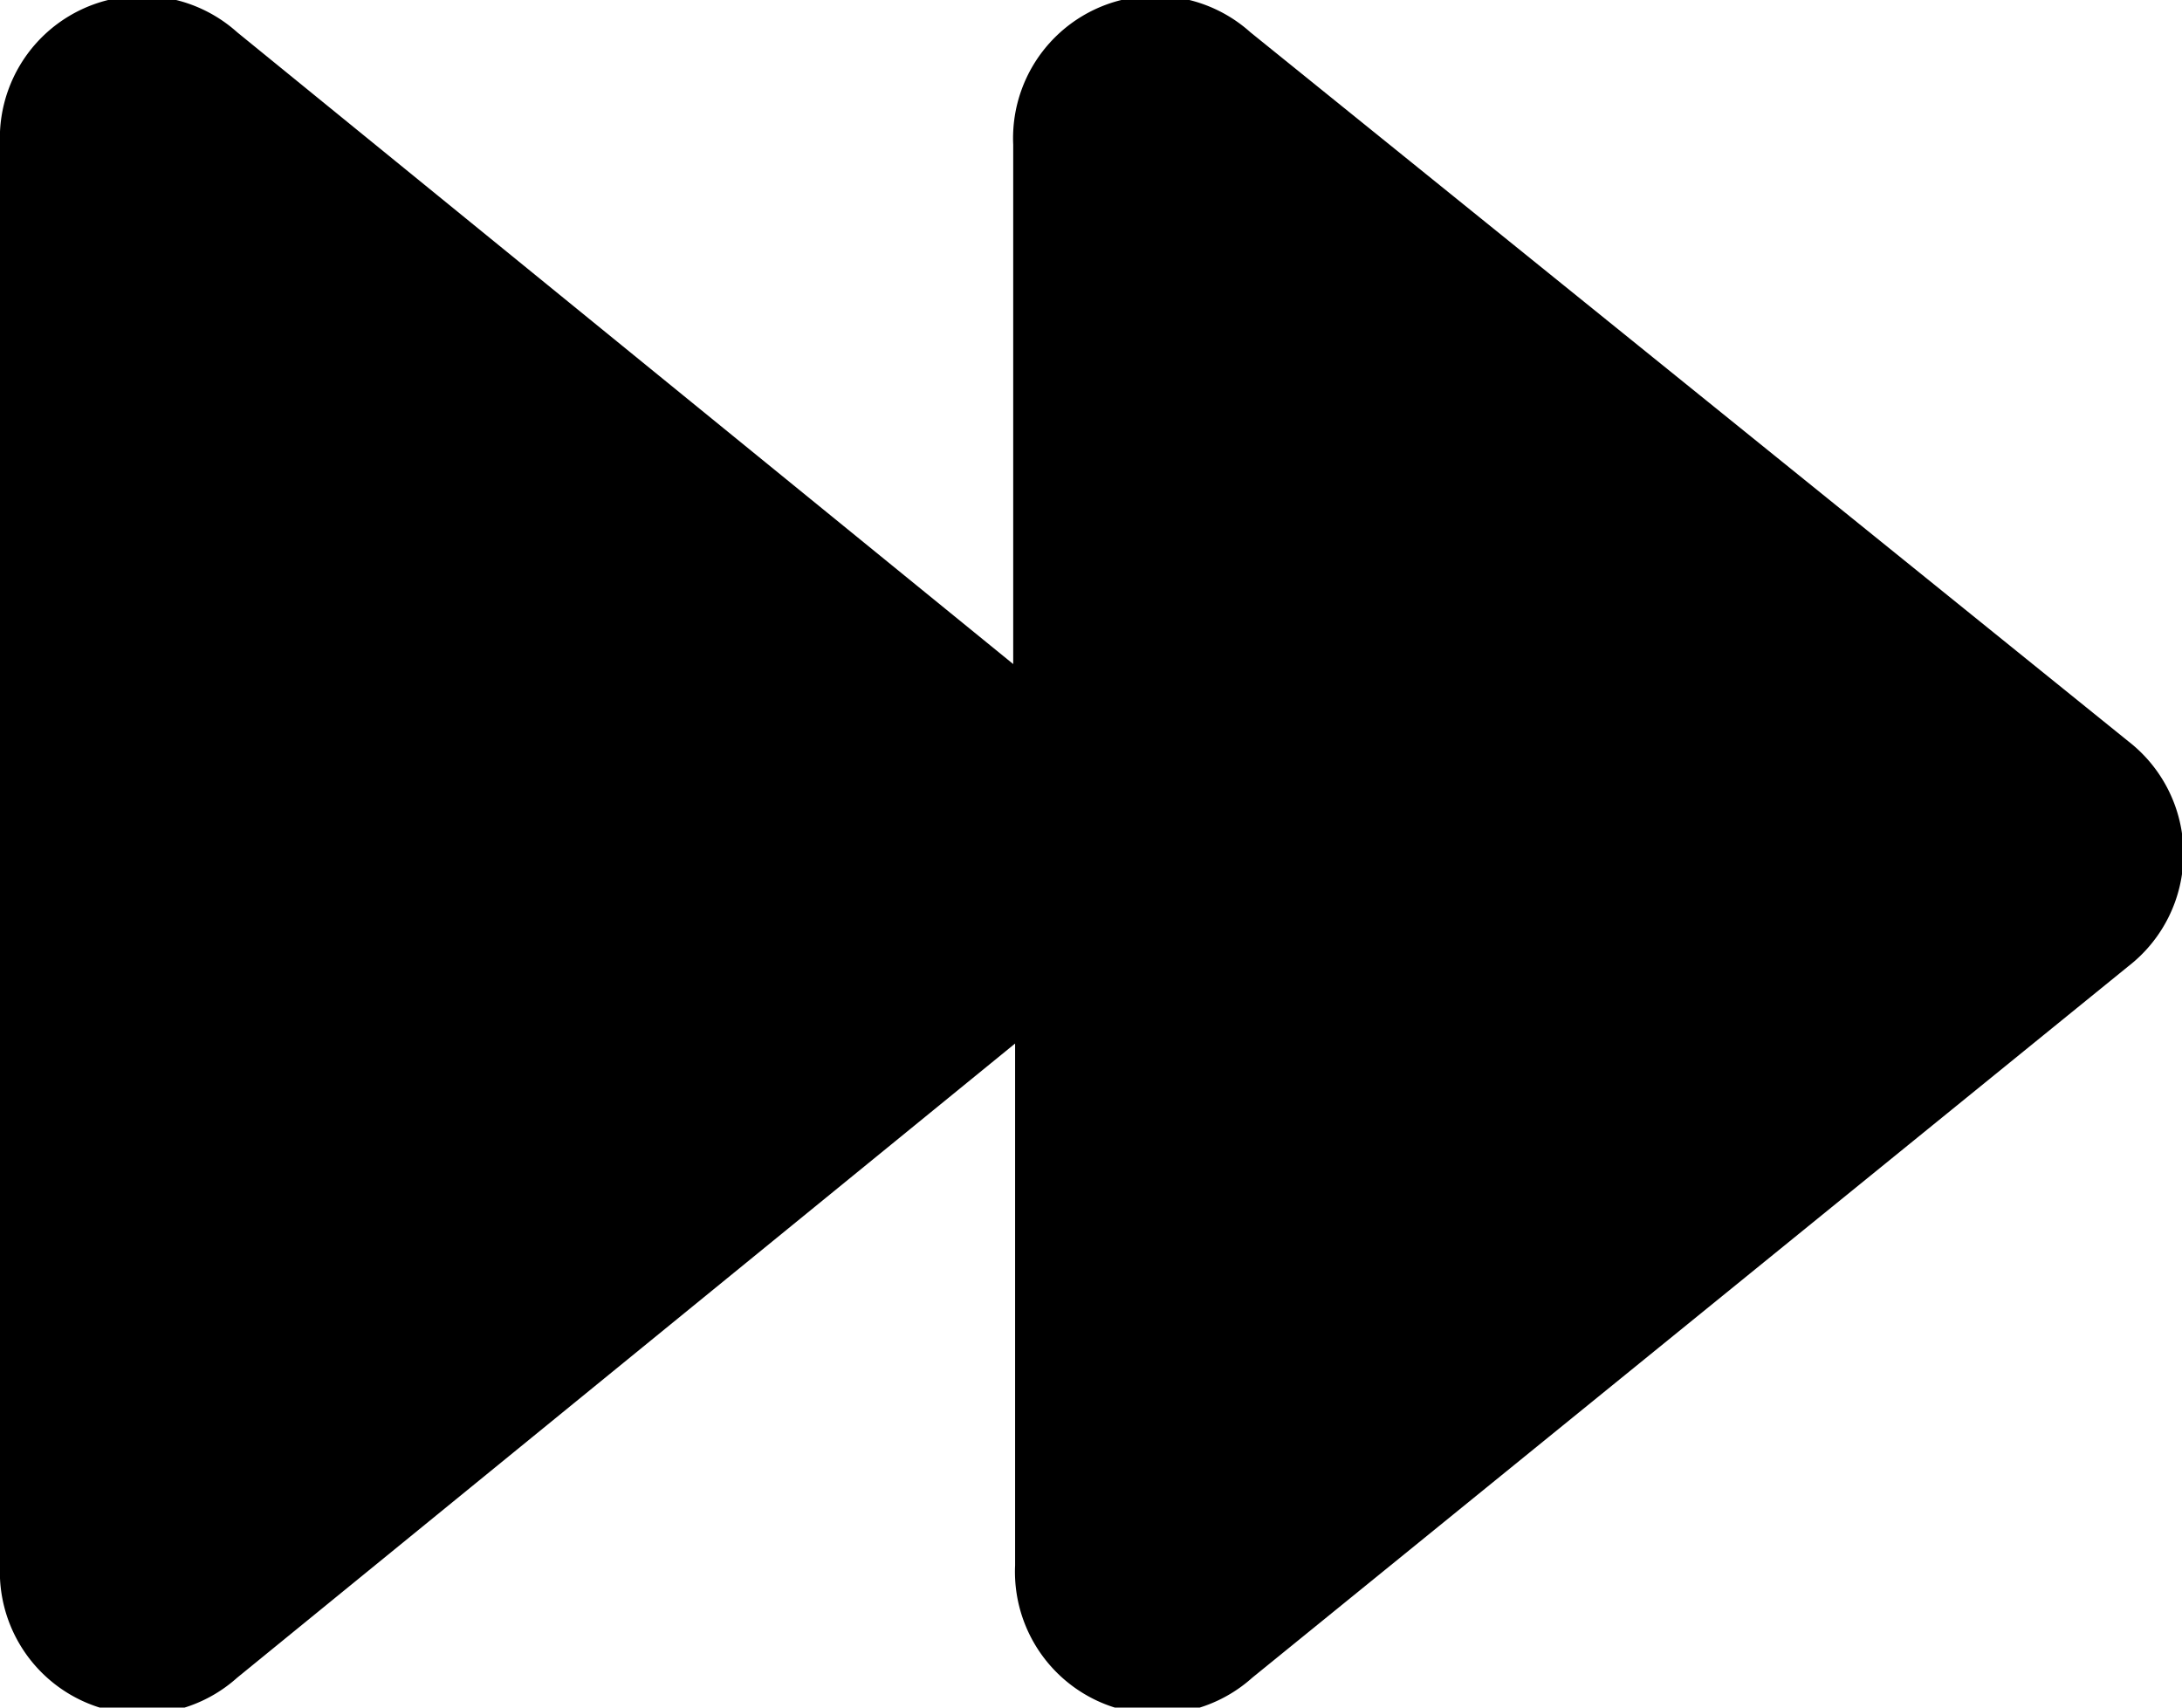 <?xml version="1.0" encoding="UTF-8" standalone="no"?> <svg xmlns="http://www.w3.org/2000/svg" width="46" height="36" viewBox="0 0 46 36">
  <defs>
    <style>
      .a {
        fill: currentColor;
      }
    </style>
  </defs>
  <title>15 Next</title>
  <path class="a" d="M44.87,15.63,26.36.68a3,3,0,0,0-5,2.37V14L5,.68A3,3,0,0,0,0,3.05V33a3,3,0,0,0,5,2.37L21.4,22V33a3,3,0,0,0,5,2.37L44.87,20.37A3,3,0,0,0,44.87,15.63Z"/>
</svg>
